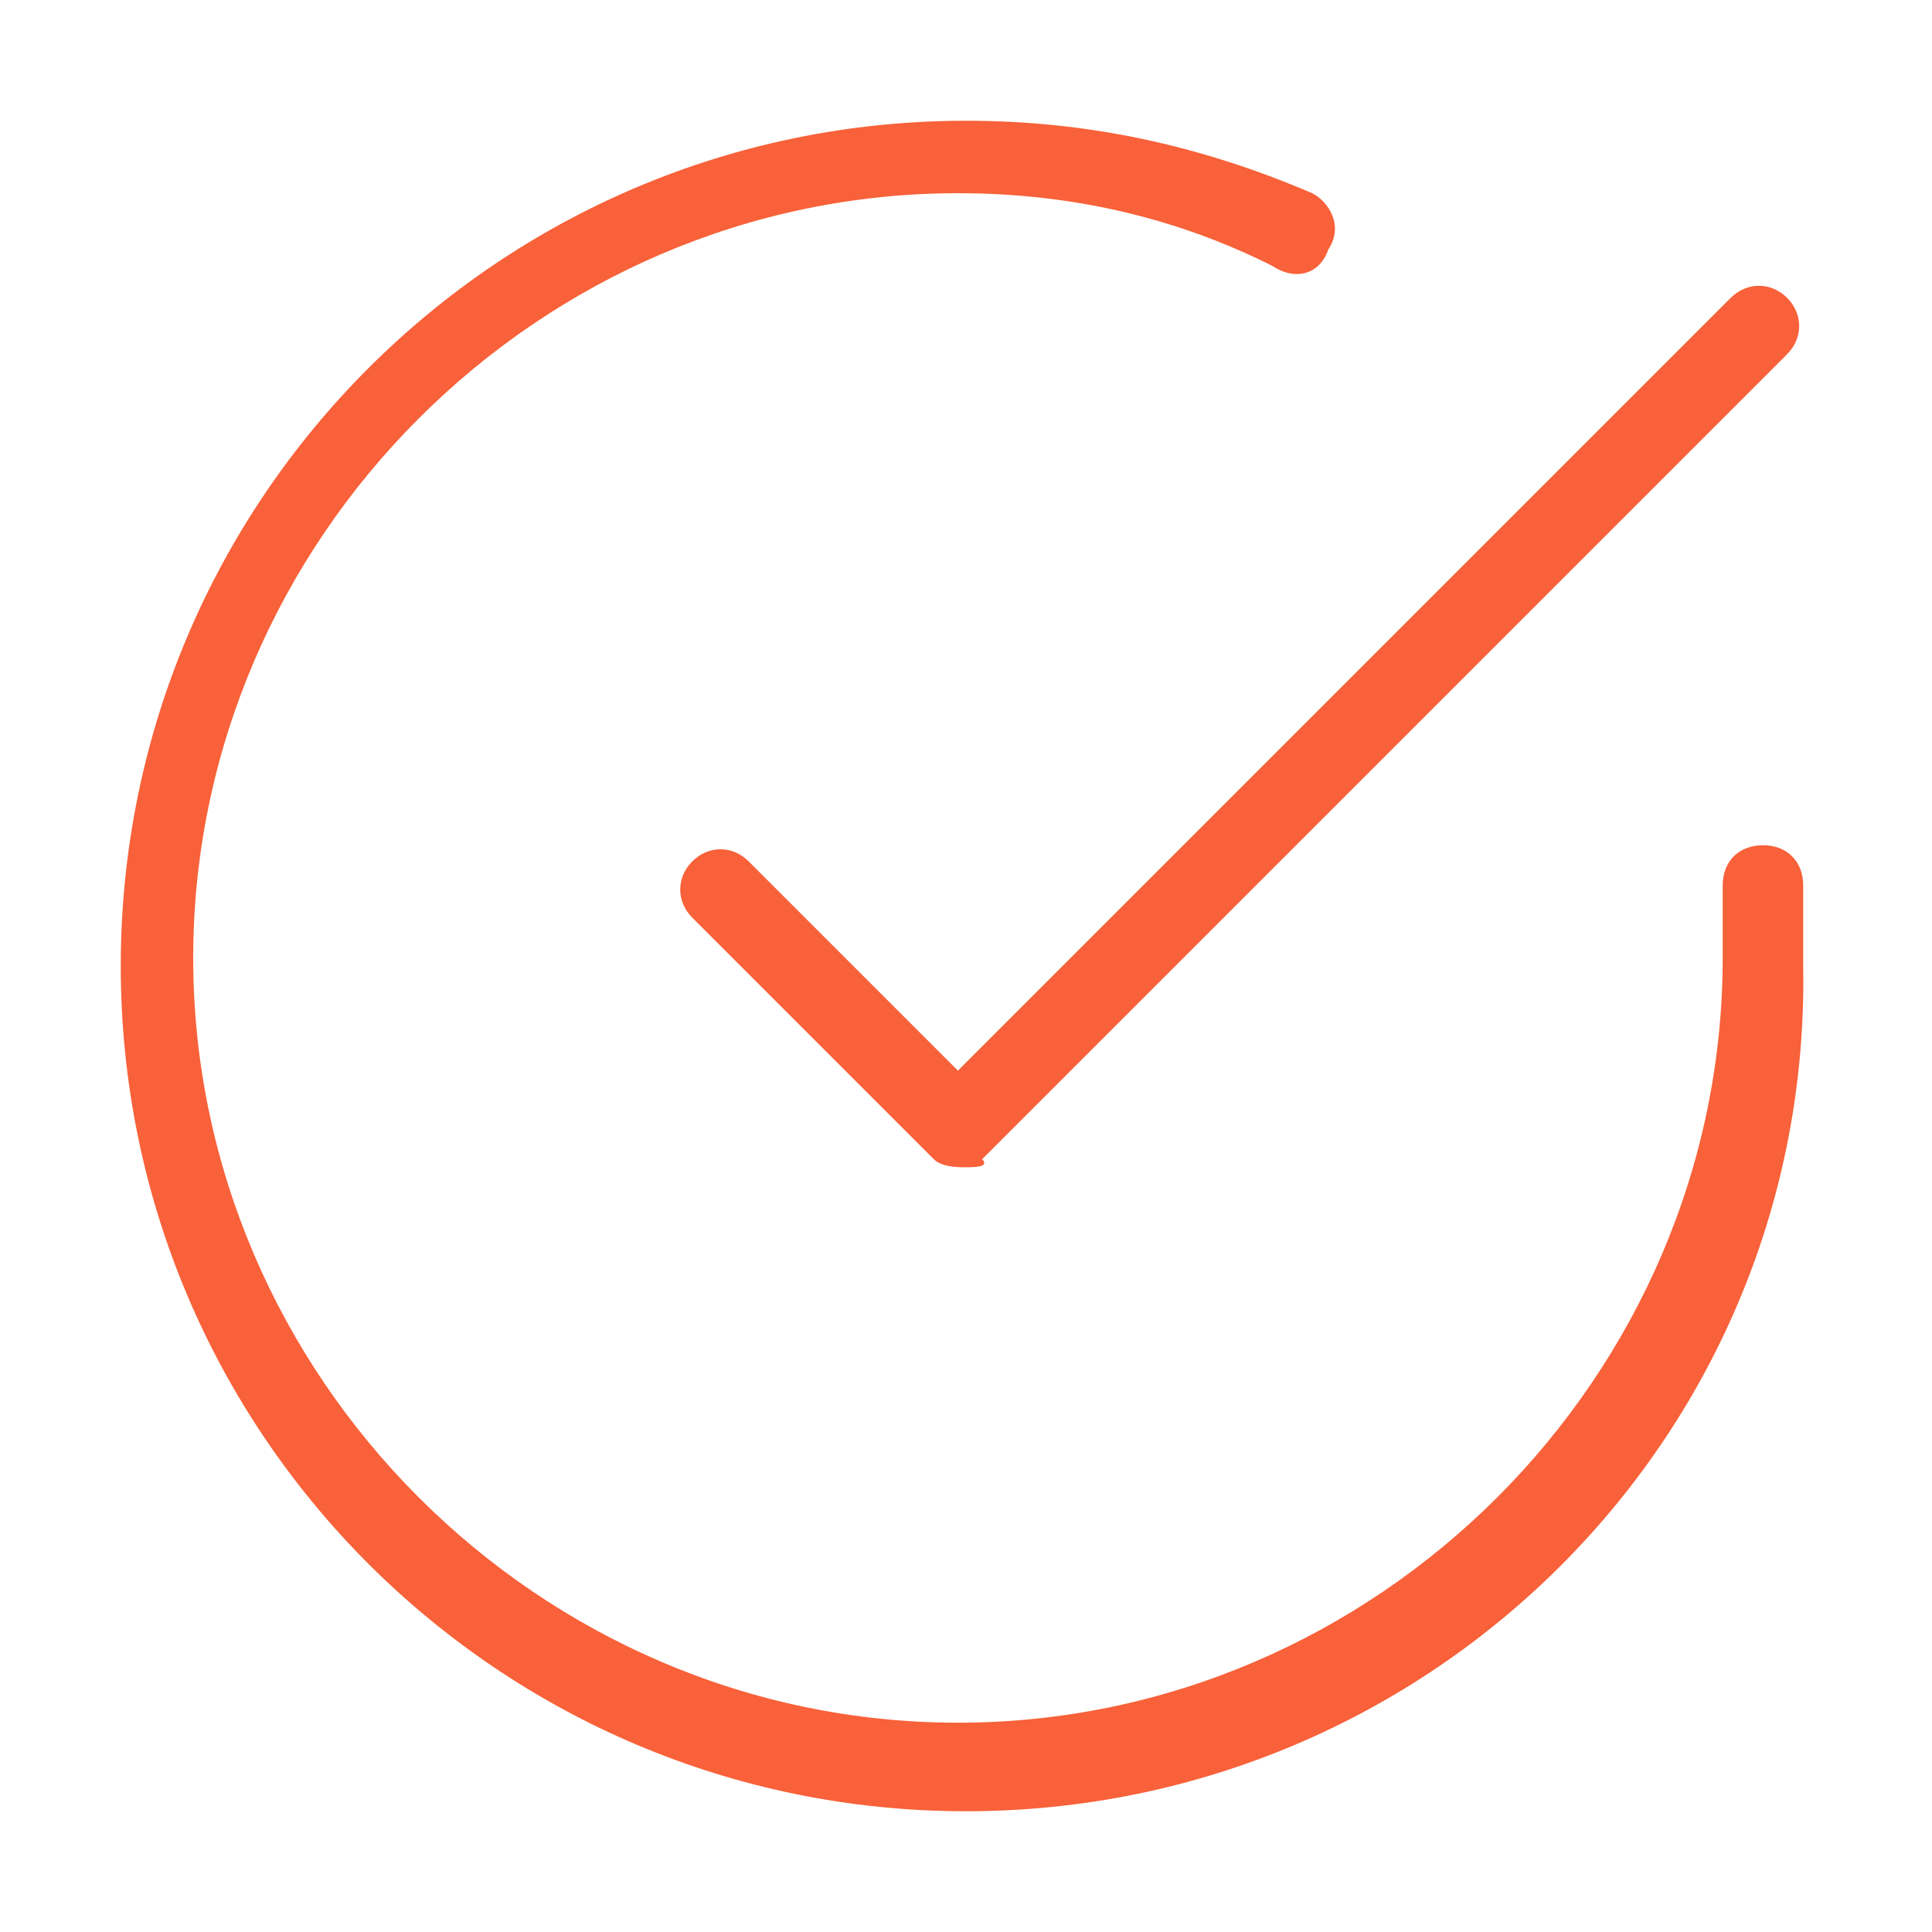 <?xml version="1.0" standalone="no"?><!DOCTYPE svg PUBLIC "-//W3C//DTD SVG 1.1//EN" "http://www.w3.org/Graphics/SVG/1.1/DTD/svg11.dtd"><svg t="1574834632311" class="icon" viewBox="0 0 1024 1024" version="1.1" xmlns="http://www.w3.org/2000/svg" p-id="5243" width="64" height="64" xmlns:xlink="http://www.w3.org/1999/xlink"><defs><style type="text/css"></style></defs><path d="M512 960C264.533 960 64 759.467 64 512S264.533 64 512 64c64 0 123.733 12.8 183.467 38.4 8.533 4.267 17.067 17.067 8.533 29.867-4.267 12.8-17.067 17.067-29.867 8.533-51.2-25.6-106.667-38.4-166.4-38.4-221.867 0-405.333 183.467-405.333 405.333s183.467 405.333 405.333 405.333 405.333-183.467 405.333-405.333V469.333c0-12.8 8.533-21.333 21.333-21.333s21.333 8.533 21.333 21.333v42.667c4.267 247.467-196.267 448-443.733 448z" fill="#F86139" p-id="5244"></path><path d="M512 618.667c-4.267 0-12.8 0-17.067-4.267l-128-128c-8.533-8.533-8.533-21.333 0-29.867s21.333-8.533 29.867 0l110.933 110.933 409.6-409.6c8.533-8.533 21.333-8.533 29.867 0s8.533 21.333 0 29.867l-426.667 426.667c4.267 4.267-4.267 4.267-8.533 4.267z" fill="#F86139" p-id="5245"></path></svg>